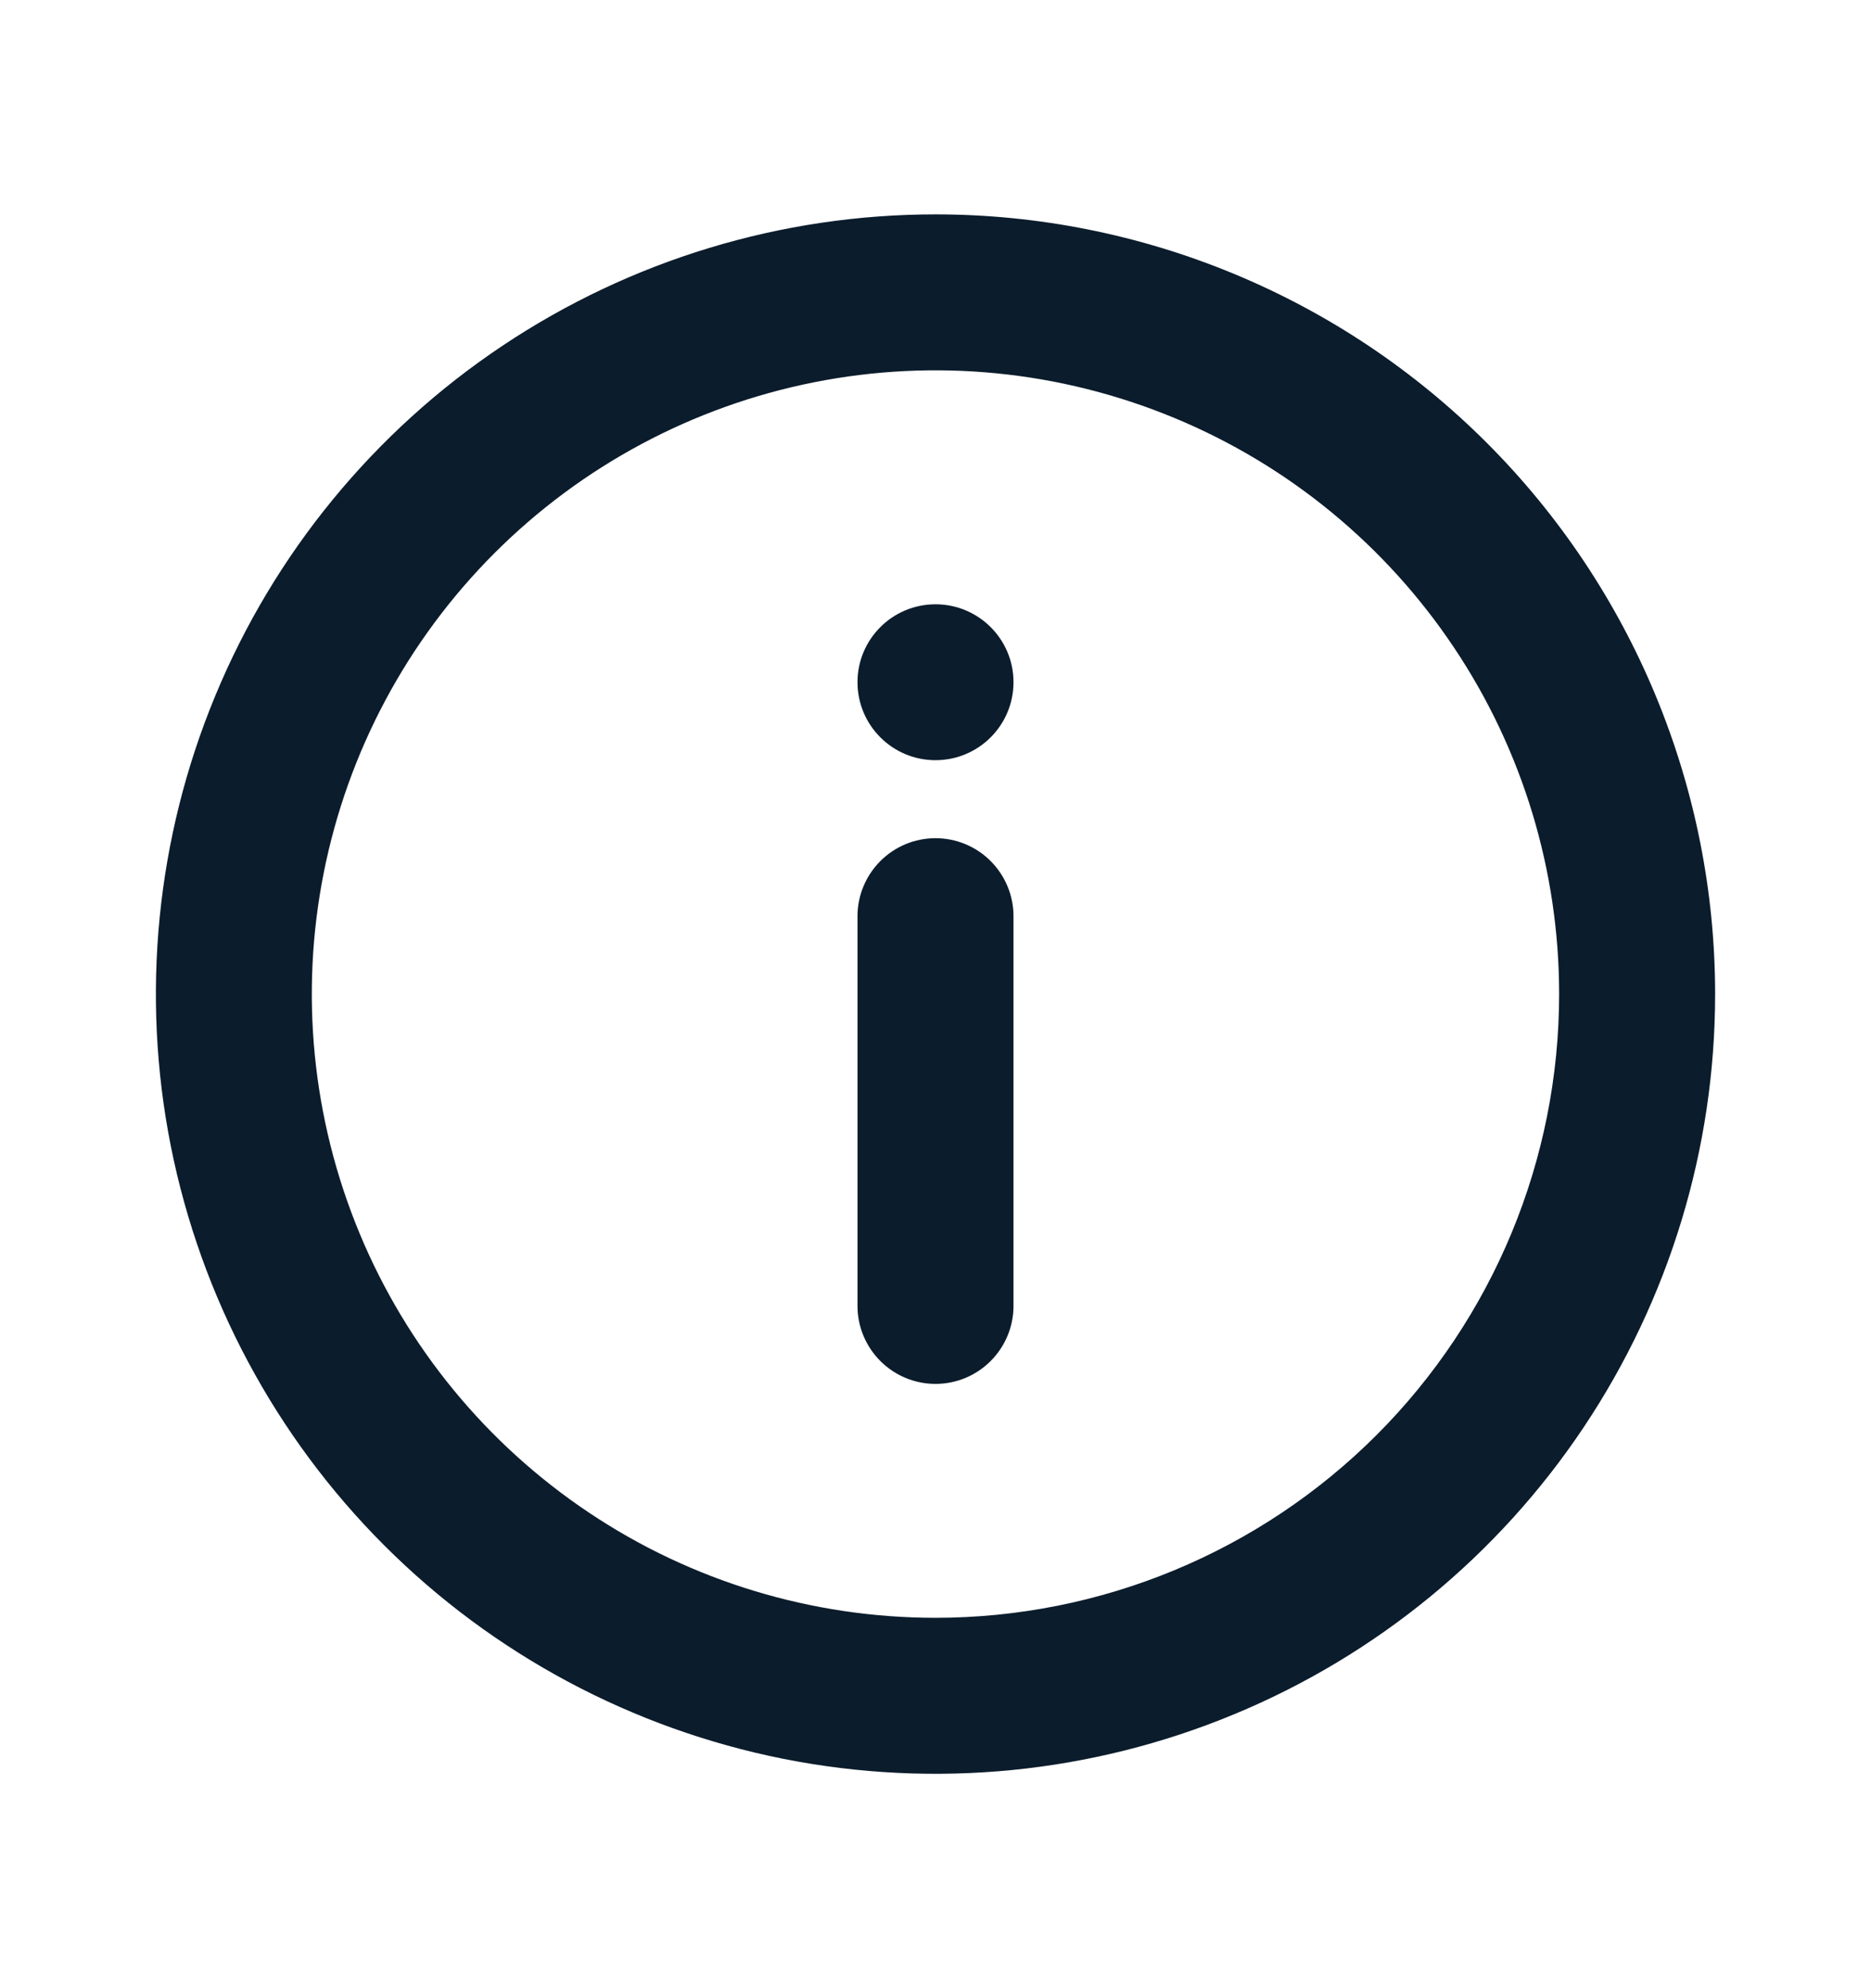 <svg width="16" height="17" viewBox="0 0 16 17" fill="none" xmlns="http://www.w3.org/2000/svg">
<path d="M8 1.833C6.681 1.833 5.393 2.224 4.296 2.957C3.2 3.689 2.345 4.731 1.841 5.949C1.336 7.167 1.204 8.507 1.461 9.801C1.719 11.094 2.354 12.282 3.286 13.214C4.218 14.146 5.406 14.781 6.699 15.039C7.993 15.296 9.333 15.164 10.551 14.659C11.769 14.155 12.811 13.3 13.543 12.204C14.276 11.107 14.667 9.819 14.667 8.5C14.667 7.625 14.494 6.758 14.159 5.949C13.824 5.14 13.333 4.405 12.714 3.786C12.095 3.167 11.36 2.676 10.551 2.341C9.742 2.006 8.875 1.833 8 1.833V1.833ZM8 13.833C6.945 13.833 5.914 13.521 5.037 12.934C4.16 12.348 3.476 11.515 3.073 10.541C2.669 9.566 2.563 8.494 2.769 7.46C2.975 6.425 3.483 5.475 4.229 4.729C4.975 3.983 5.925 3.475 6.96 3.269C7.994 3.063 9.066 3.169 10.041 3.573C11.015 3.976 11.848 4.66 12.434 5.537C13.021 6.414 13.333 7.445 13.333 8.5C13.333 9.914 12.771 11.271 11.771 12.271C10.771 13.271 9.414 13.833 8 13.833V13.833Z" fill="#0B1C2C"/>
<path d="M8 6.5C8.368 6.5 8.667 6.202 8.667 5.833C8.667 5.465 8.368 5.167 8 5.167C7.632 5.167 7.333 5.465 7.333 5.833C7.333 6.202 7.632 6.5 8 6.5Z" fill="#0B1C2C"/>
<path d="M8 7.167C7.823 7.167 7.654 7.237 7.529 7.362C7.404 7.487 7.333 7.657 7.333 7.833V11.167C7.333 11.344 7.404 11.513 7.529 11.638C7.654 11.763 7.823 11.833 8 11.833C8.177 11.833 8.346 11.763 8.471 11.638C8.596 11.513 8.667 11.344 8.667 11.167V7.833C8.667 7.657 8.596 7.487 8.471 7.362C8.346 7.237 8.177 7.167 8 7.167Z" fill="#0B1C2C"/>
</svg>
